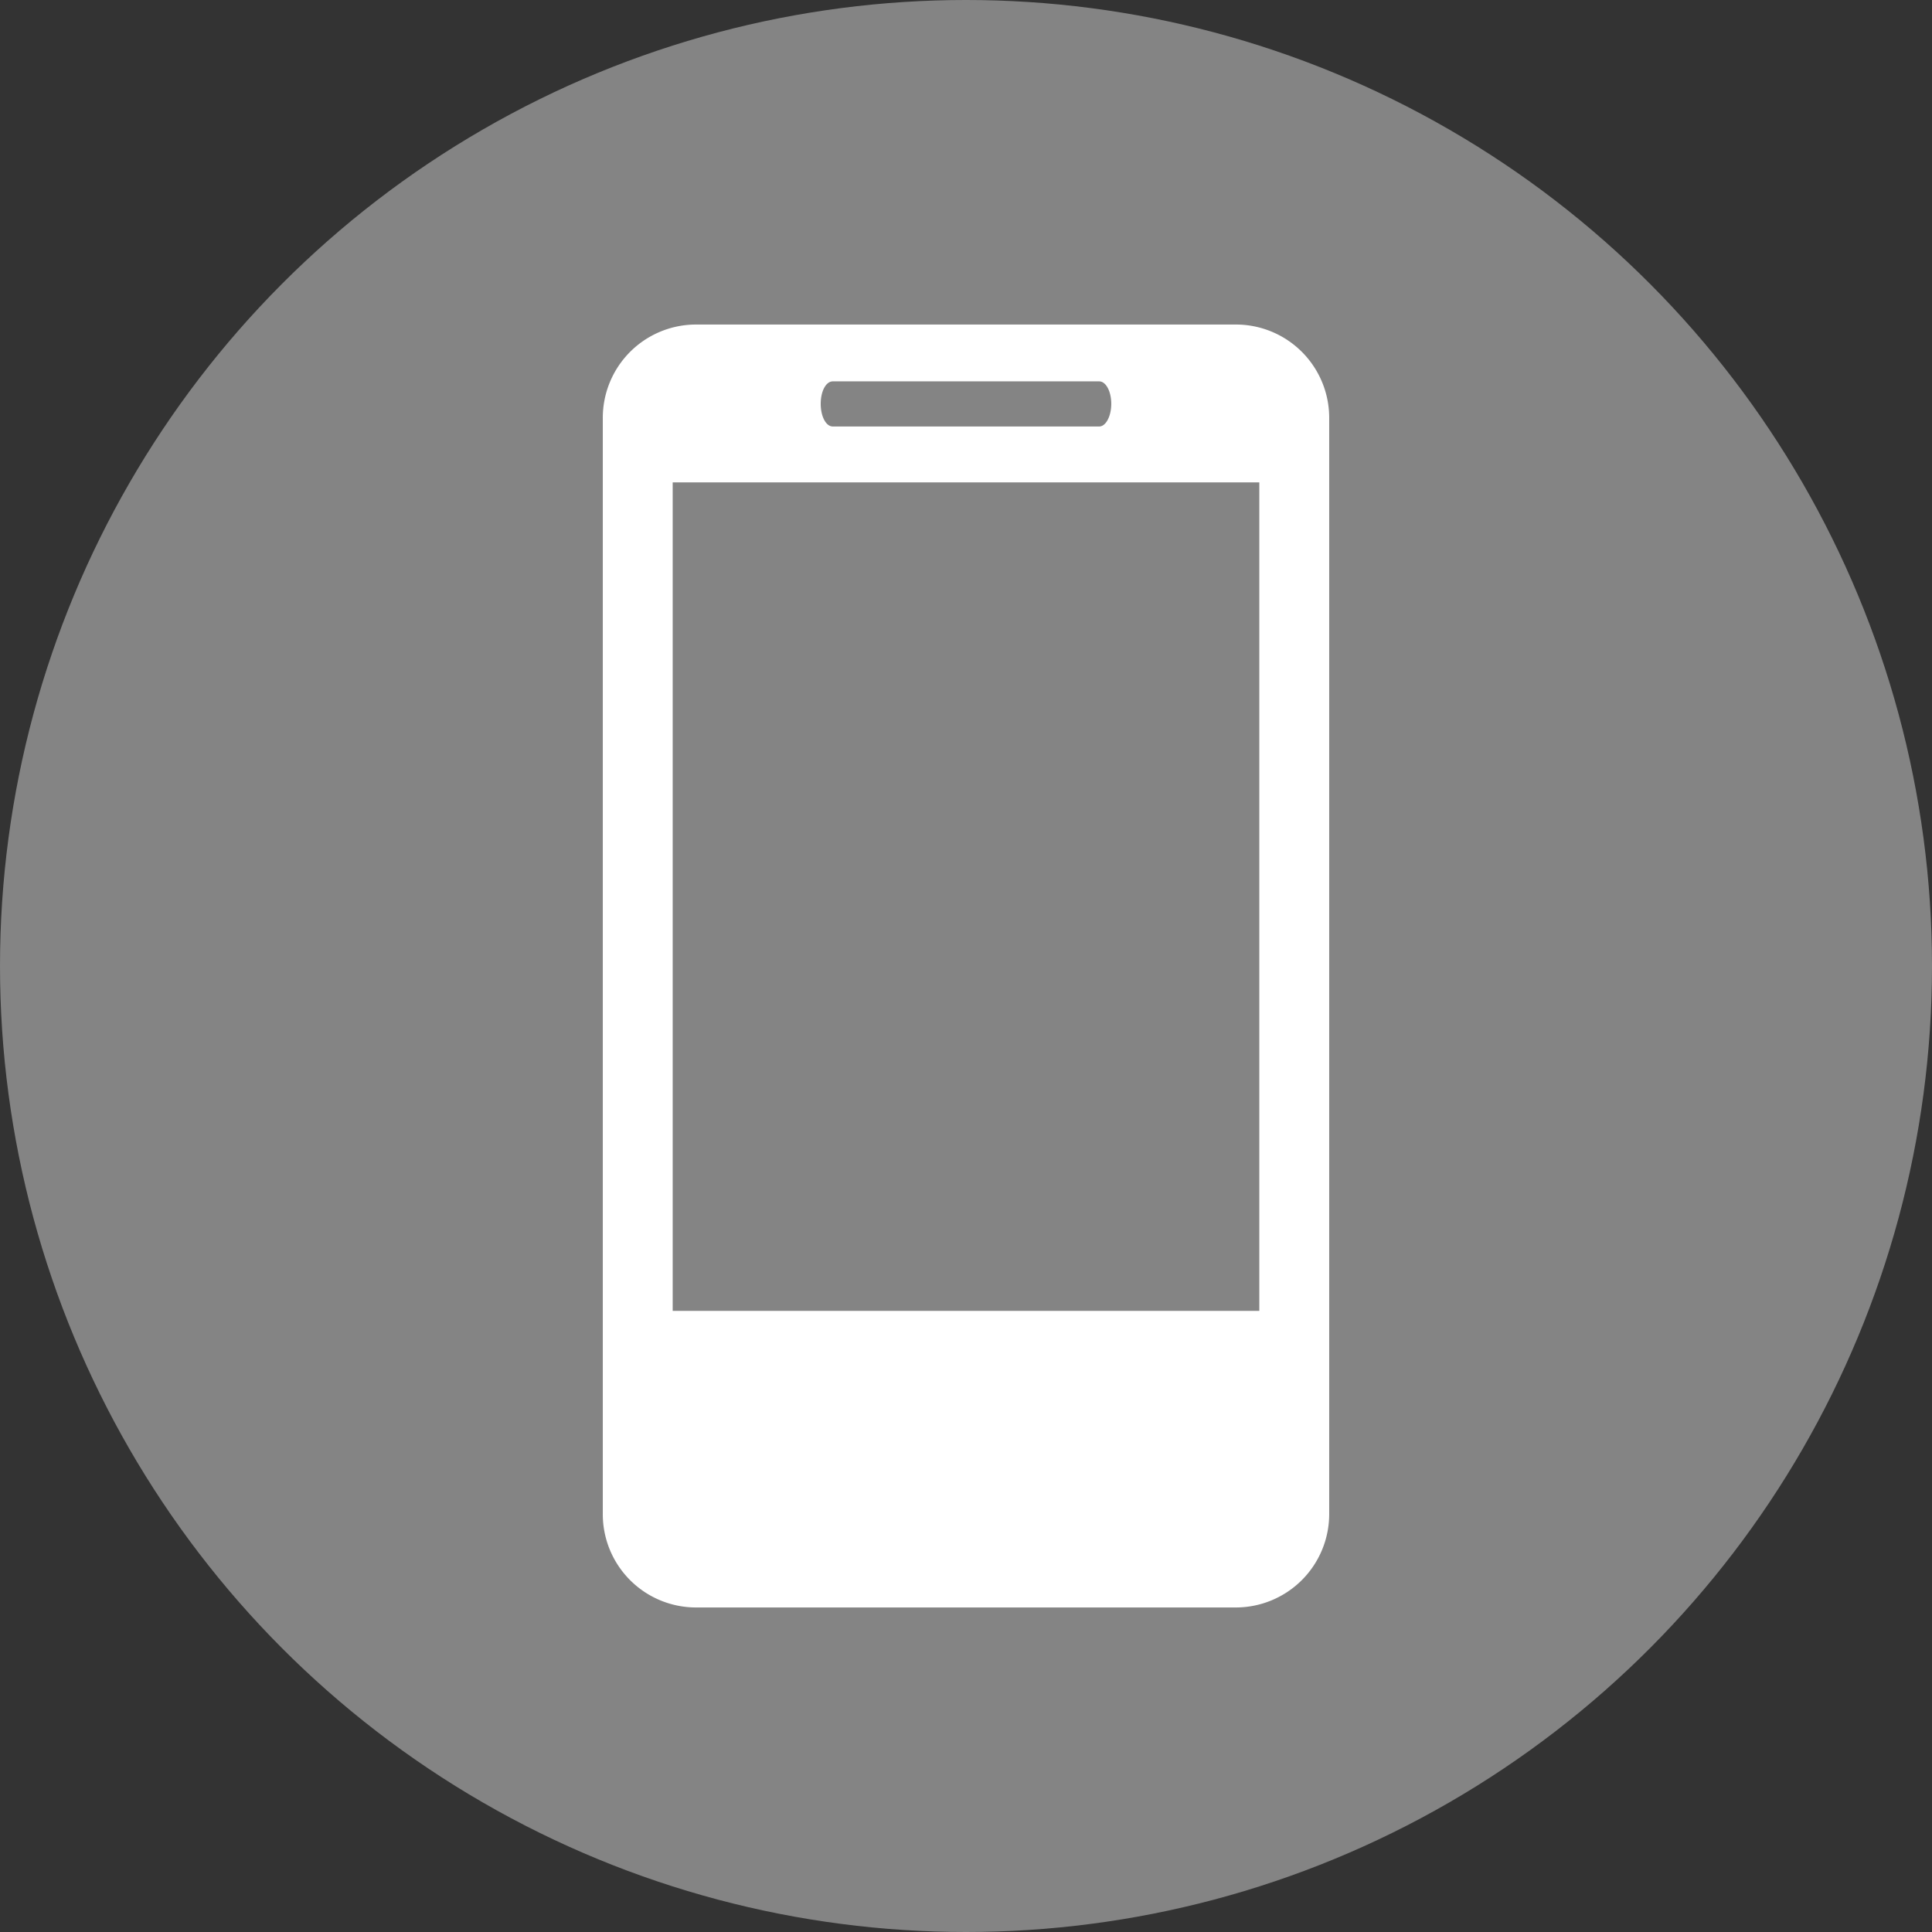 <svg xmlns="http://www.w3.org/2000/svg" viewBox="0 0 961.2 961.2"><rect x="0" y="0" width="961.2" height="961.2" fill="#333333" stroke="none"/><defs><style>.cls-1{fill:#848484;}.cls-2{fill:#fff;}</style></defs><title>general-mobile</title><g id="Layer_2" data-name="Layer 2"><g id="Layer_1-2" data-name="Layer 1"><circle class="cls-1" cx="480.6" cy="480.6" r="480.6"/><path class="cls-2" d="M614.89,161.46H346.3A46.41,46.41,0,0,0,299.9,208V753.21a46.4,46.4,0,0,0,46.41,46.53H614.89a46.49,46.49,0,0,0,46.41-46.53V208A46.43,46.43,0,0,0,614.89,161.46ZM414.32,189.74H546.87c3.36,0,6,5,6,11.16s-2.68,11.28-6,11.28H414.32c-3.39,0-6-5-6-11.28S410.93,189.74,414.32,189.74ZM626.53,652.18H334.67V240H626.53Z"/></g></g></svg>
